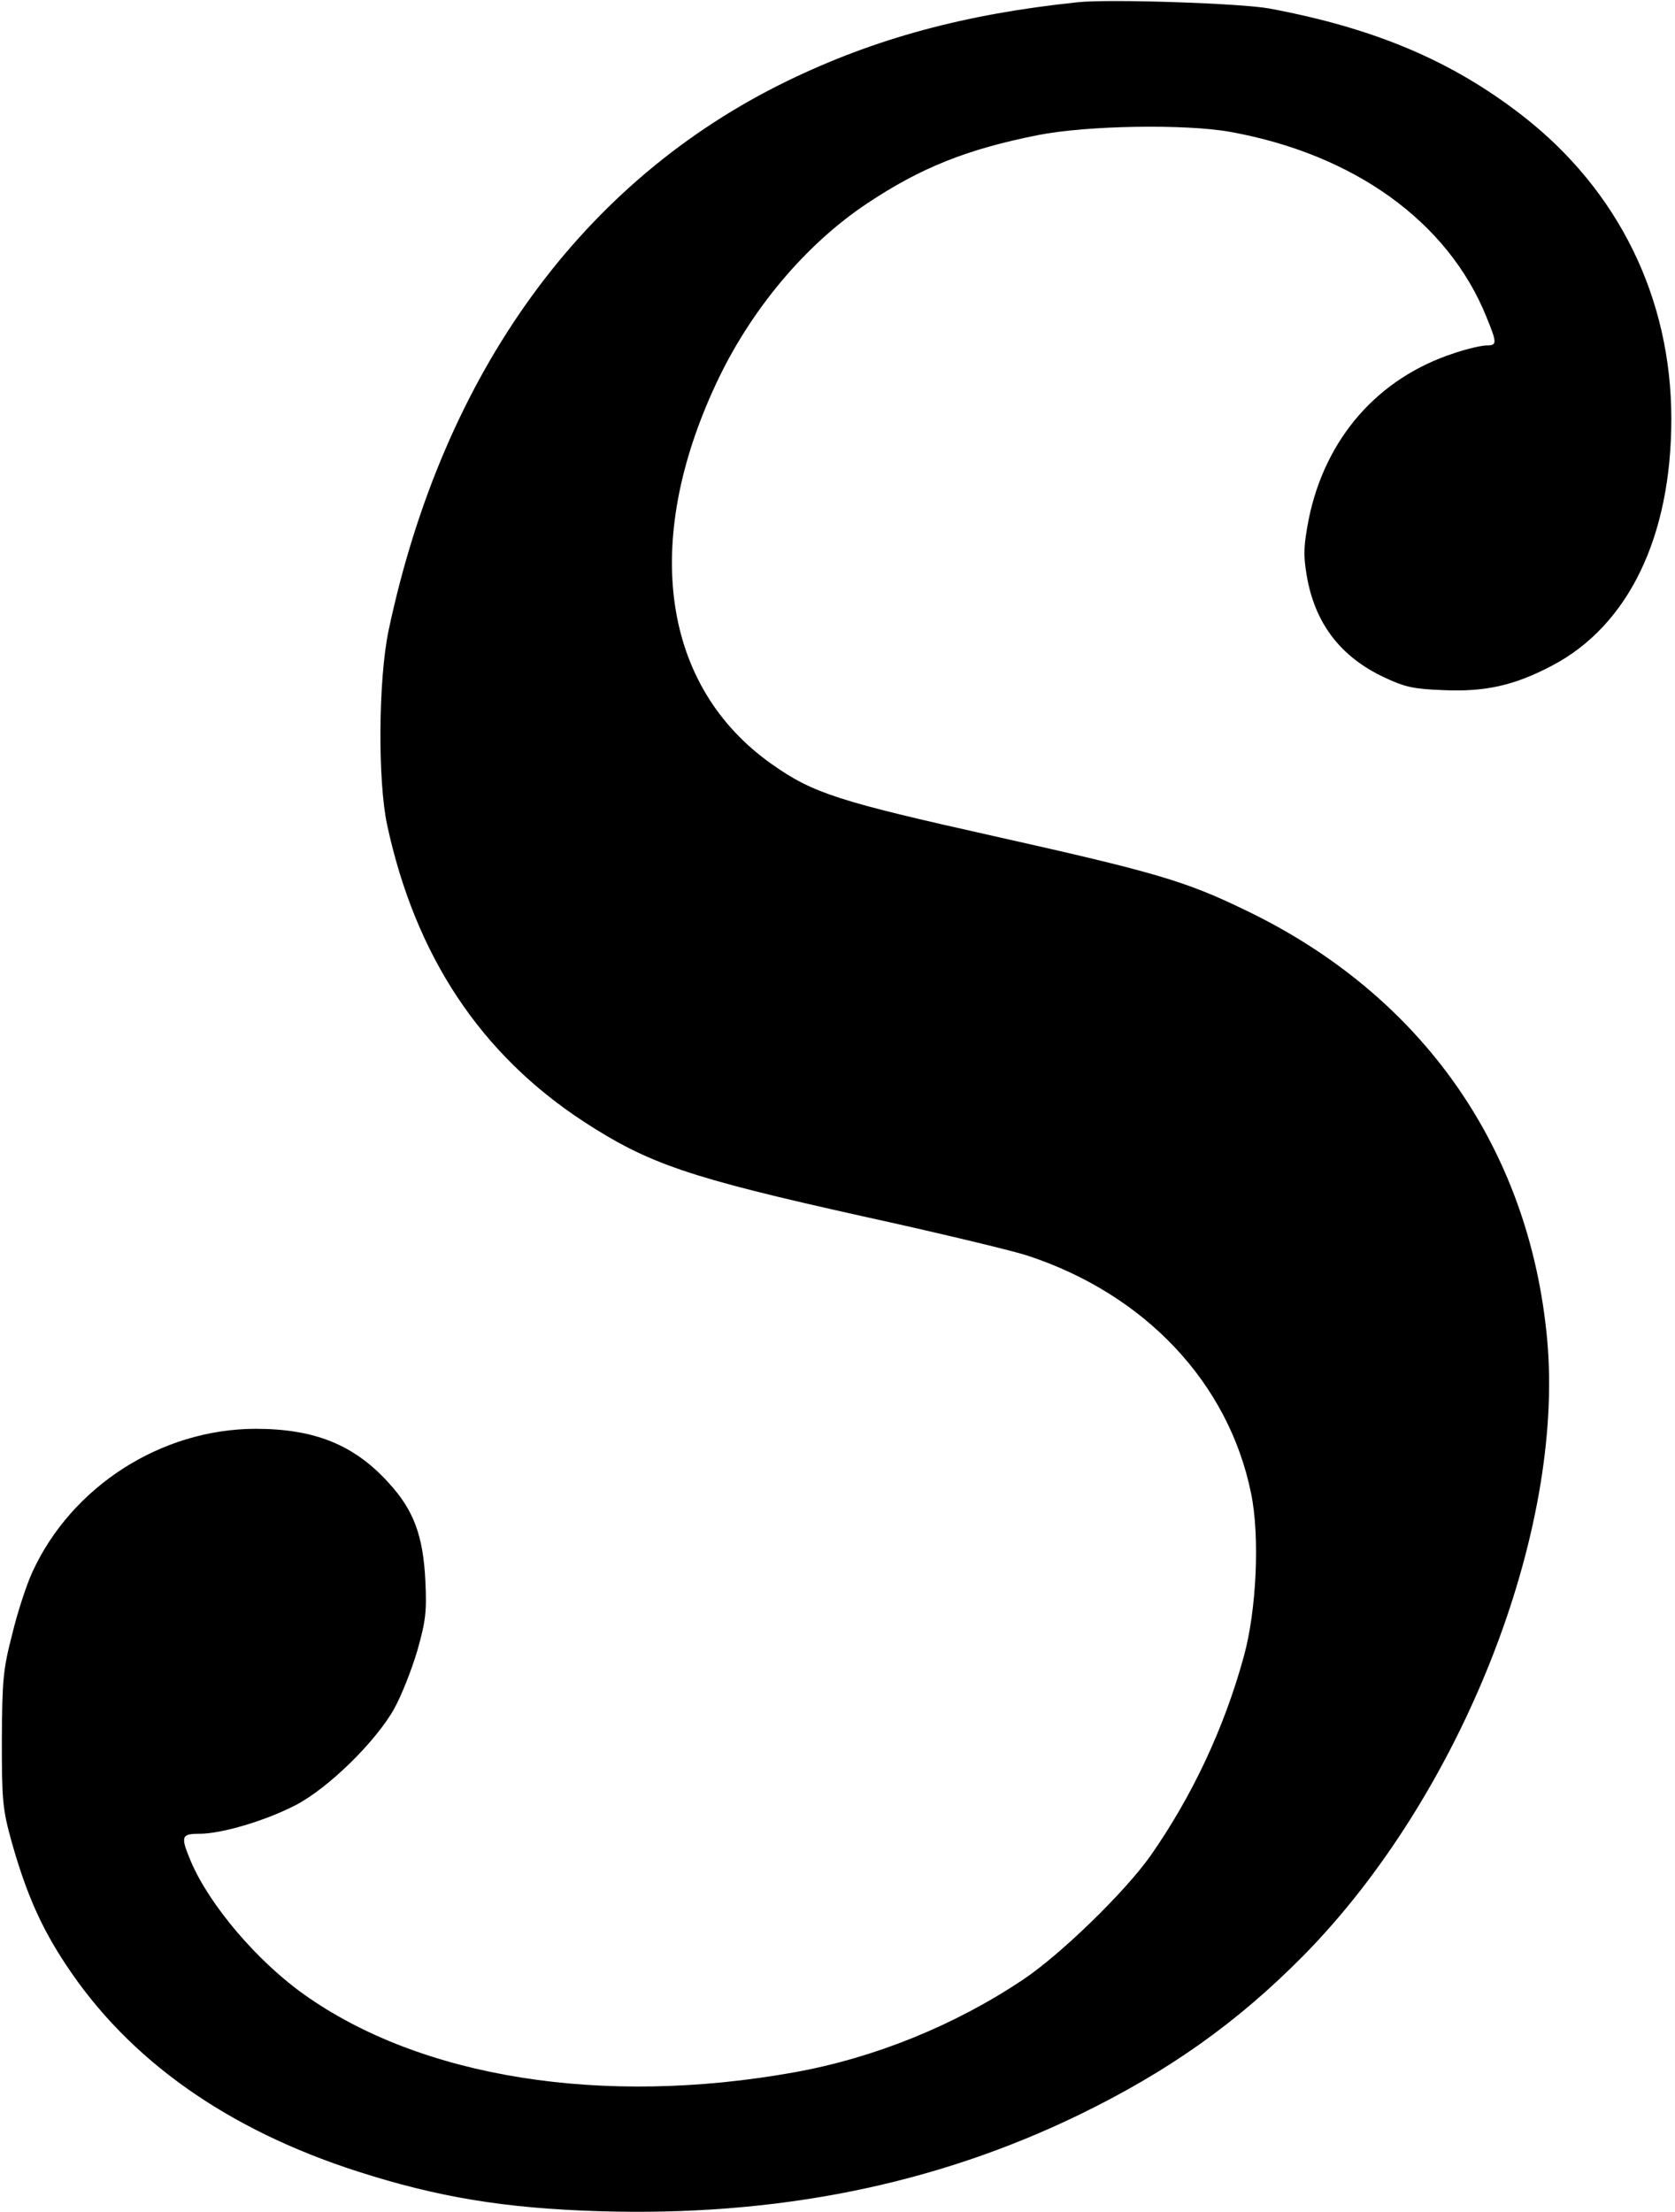 <?xml version="1.0" standalone="no"?>
<!DOCTYPE svg PUBLIC "-//W3C//DTD SVG 20010904//EN"
 "http://www.w3.org/TR/2001/REC-SVG-20010904/DTD/svg10.dtd">
<svg version="1.0" xmlns="http://www.w3.org/2000/svg"
 width="456pt" height="602pt" viewBox="0 0 456 602"
 preserveAspectRatio="xMidYMid meet">
<g transform="translate(0,602) scale(0.1,-0.1)"
fill="#000000" stroke="none">
<path d="M2935 6014 c-308 -32 -554 -99 -791 -214 -558 -271 -937 -793 -1086
-1495 -28 -133 -30 -409 -4 -530 77 -357 255 -624 535 -807 177 -115 284 -152
761 -258 201 -44 401 -92 445 -106 322 -105 550 -347 611 -648 24 -116 15
-318 -20 -444 -54 -197 -142 -382 -254 -542 -70 -99 -245 -269 -347 -337 -187
-125 -405 -213 -622 -252 -522 -94 -1018 -15 -1337 213 -126 90 -255 241 -306
360 -29 69 -27 76 23 76 61 0 181 36 262 78 90 47 218 173 268 262 20 36 48
107 63 158 23 81 26 107 22 190 -6 124 -32 193 -100 267 -94 104 -202 147
-363 147 -257 -1 -500 -157 -607 -390 -16 -35 -41 -111 -55 -170 -25 -96 -27
-126 -28 -287 0 -166 2 -188 27 -278 39 -138 80 -232 148 -334 171 -259 439
-448 794 -562 218 -70 399 -100 656 -108 484 -15 915 72 1307 262 243 118 430
250 611 433 428 434 712 1150 664 1677 -48 521 -342 939 -823 1169 -163 79
-246 103 -684 201 -421 94 -491 116 -603 195 -299 210 -356 602 -152 1037 93
199 242 377 410 489 147 98 273 148 464 186 134 27 405 31 526 9 337 -61 592
-245 696 -502 30 -73 30 -79 1 -79 -13 0 -53 -9 -88 -21 -207 -67 -351 -231
-396 -451 -14 -73 -15 -97 -6 -152 22 -132 92 -223 211 -279 57 -27 81 -32
162 -35 114 -5 193 13 294 66 209 109 326 351 326 672 0 329 -144 622 -405
825 -192 149 -401 238 -690 292 -78 14 -432 26 -520 17z"/>
</g>
</svg>
